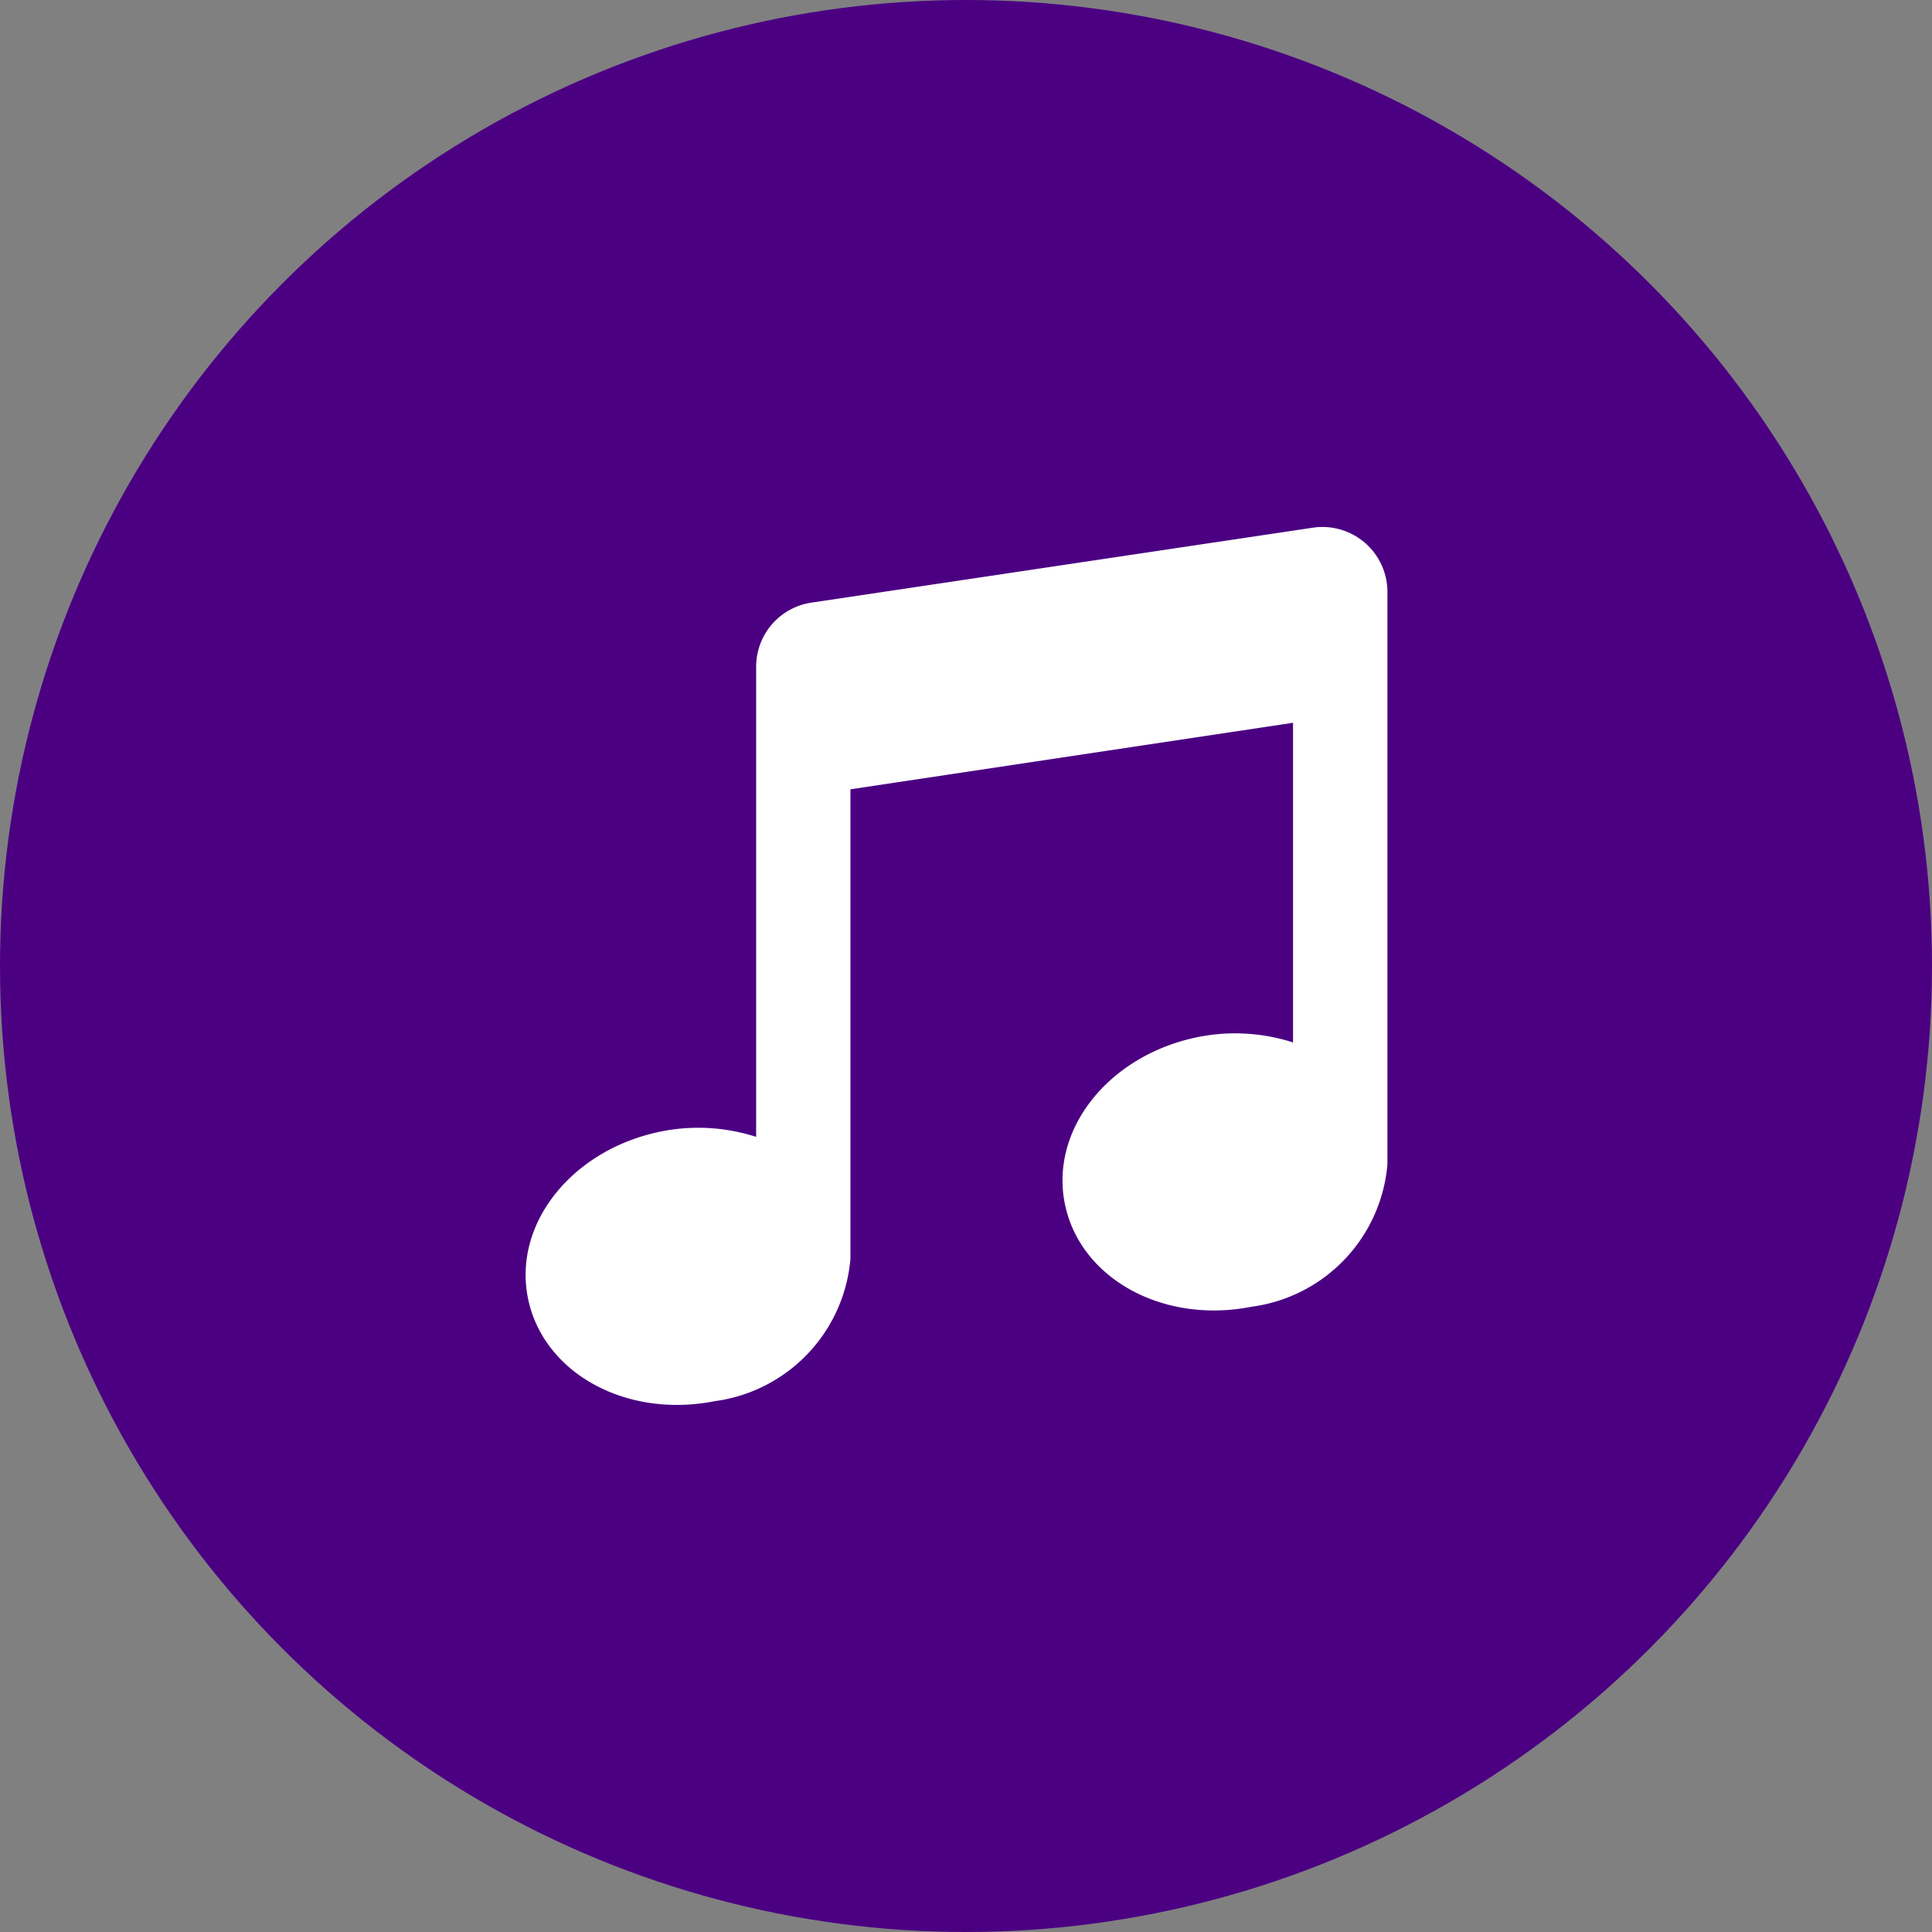 <svg xmlns="http://www.w3.org/2000/svg" width="55" height="55" viewBox="0 0 55 55"><rect x="0" y="0" width="55" height="55" fill="#808080" stroke="none"/><circle cx="27.5" cy="27.5" r="27.5" fill="indigo"/><g transform="translate(14 15)"><path d="M22.4.024,8.141,2.155A1.845,1.845,0,0,0,6.563,4V17.364a5.384,5.384,0,0,0-2.684-.158c-2.526.5-4.236,2.6-3.815,4.736s2.789,3.447,5.315,2.947a4.47,4.47,0,0,0,3.868-4.052V7.47l12.6-1.894v9.1a5.384,5.384,0,0,0-2.684-.158c-2.526.5-4.236,2.6-3.815,4.736S18.14,22.7,20.666,22.2a4.47,4.47,0,0,0,3.868-4.052V1.866A1.85,1.85,0,0,0,22.4.024" transform="translate(0.963 0)" fill="#fff"/></g></svg>